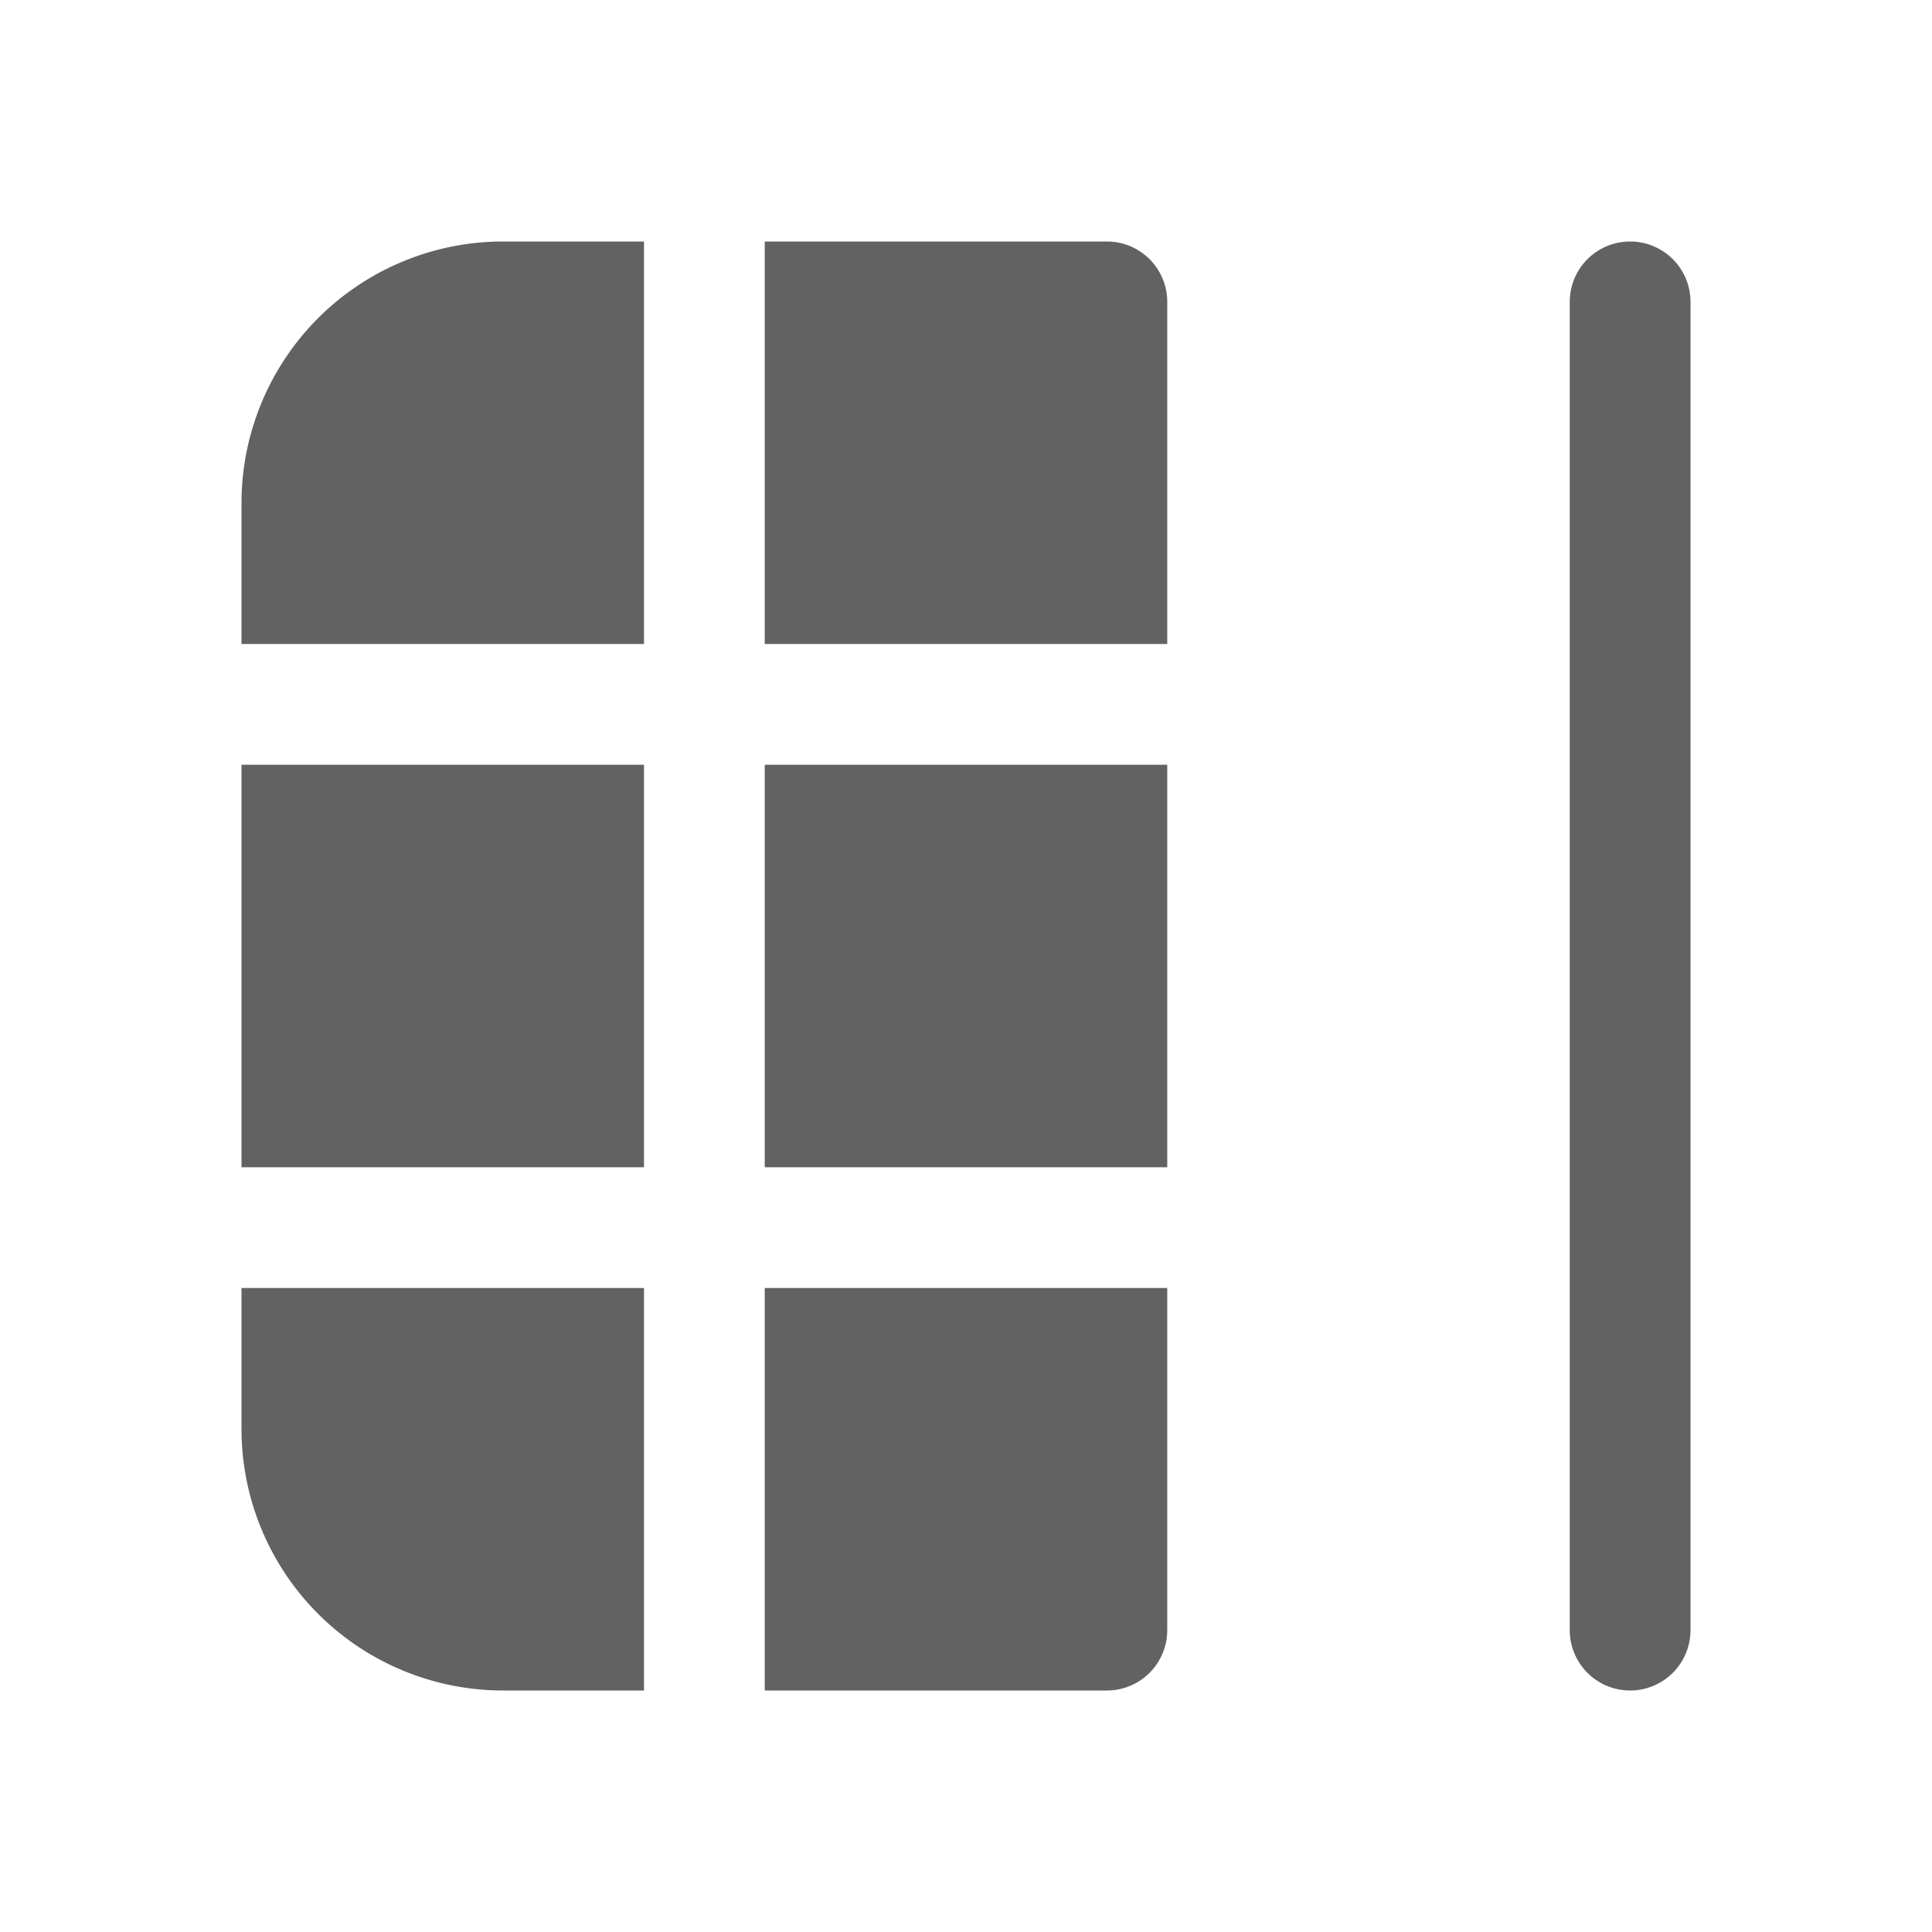 <svg xmlns="http://www.w3.org/2000/svg" xmlns:xlink="http://www.w3.org/1999/xlink" width="24" height="24" preserveAspectRatio="xMidYMid meet" viewBox="0 0 24 24" style="-ms-transform: rotate(360deg); -webkit-transform: rotate(360deg); transform: rotate(360deg);"><g fill="none"><path d="M8 3H6.25A3.25 3.25 0 0 0 3 6.25V8h5V3z" fill="#626262"/><path d="M8 9.5H3v5h5v-5z" fill="#626262"/><path d="M9.5 14.5v-5h5v5h-5z" fill="#626262"/><path d="M8 16H3v1.75A3.25 3.25 0 0 0 6.25 21H8v-5z" fill="#626262"/><path d="M9.5 21v-5h5v4.25a.75.75 0 0 1-.75.75H9.5z" fill="#626262"/><path d="M9.5 8V3h4.25a.75.75 0 0 1 .75.75V8h-5z" fill="#626262"/><path d="M19.5 20.25a.75.75 0 0 0 1.5 0V3.75a.75.75 0 0 0-1.5 0v16.5z" fill="#626262"/></g><rect x="0" y="0" width="24" height="24" fill="rgba(0, 0, 0, 0)" /></svg>